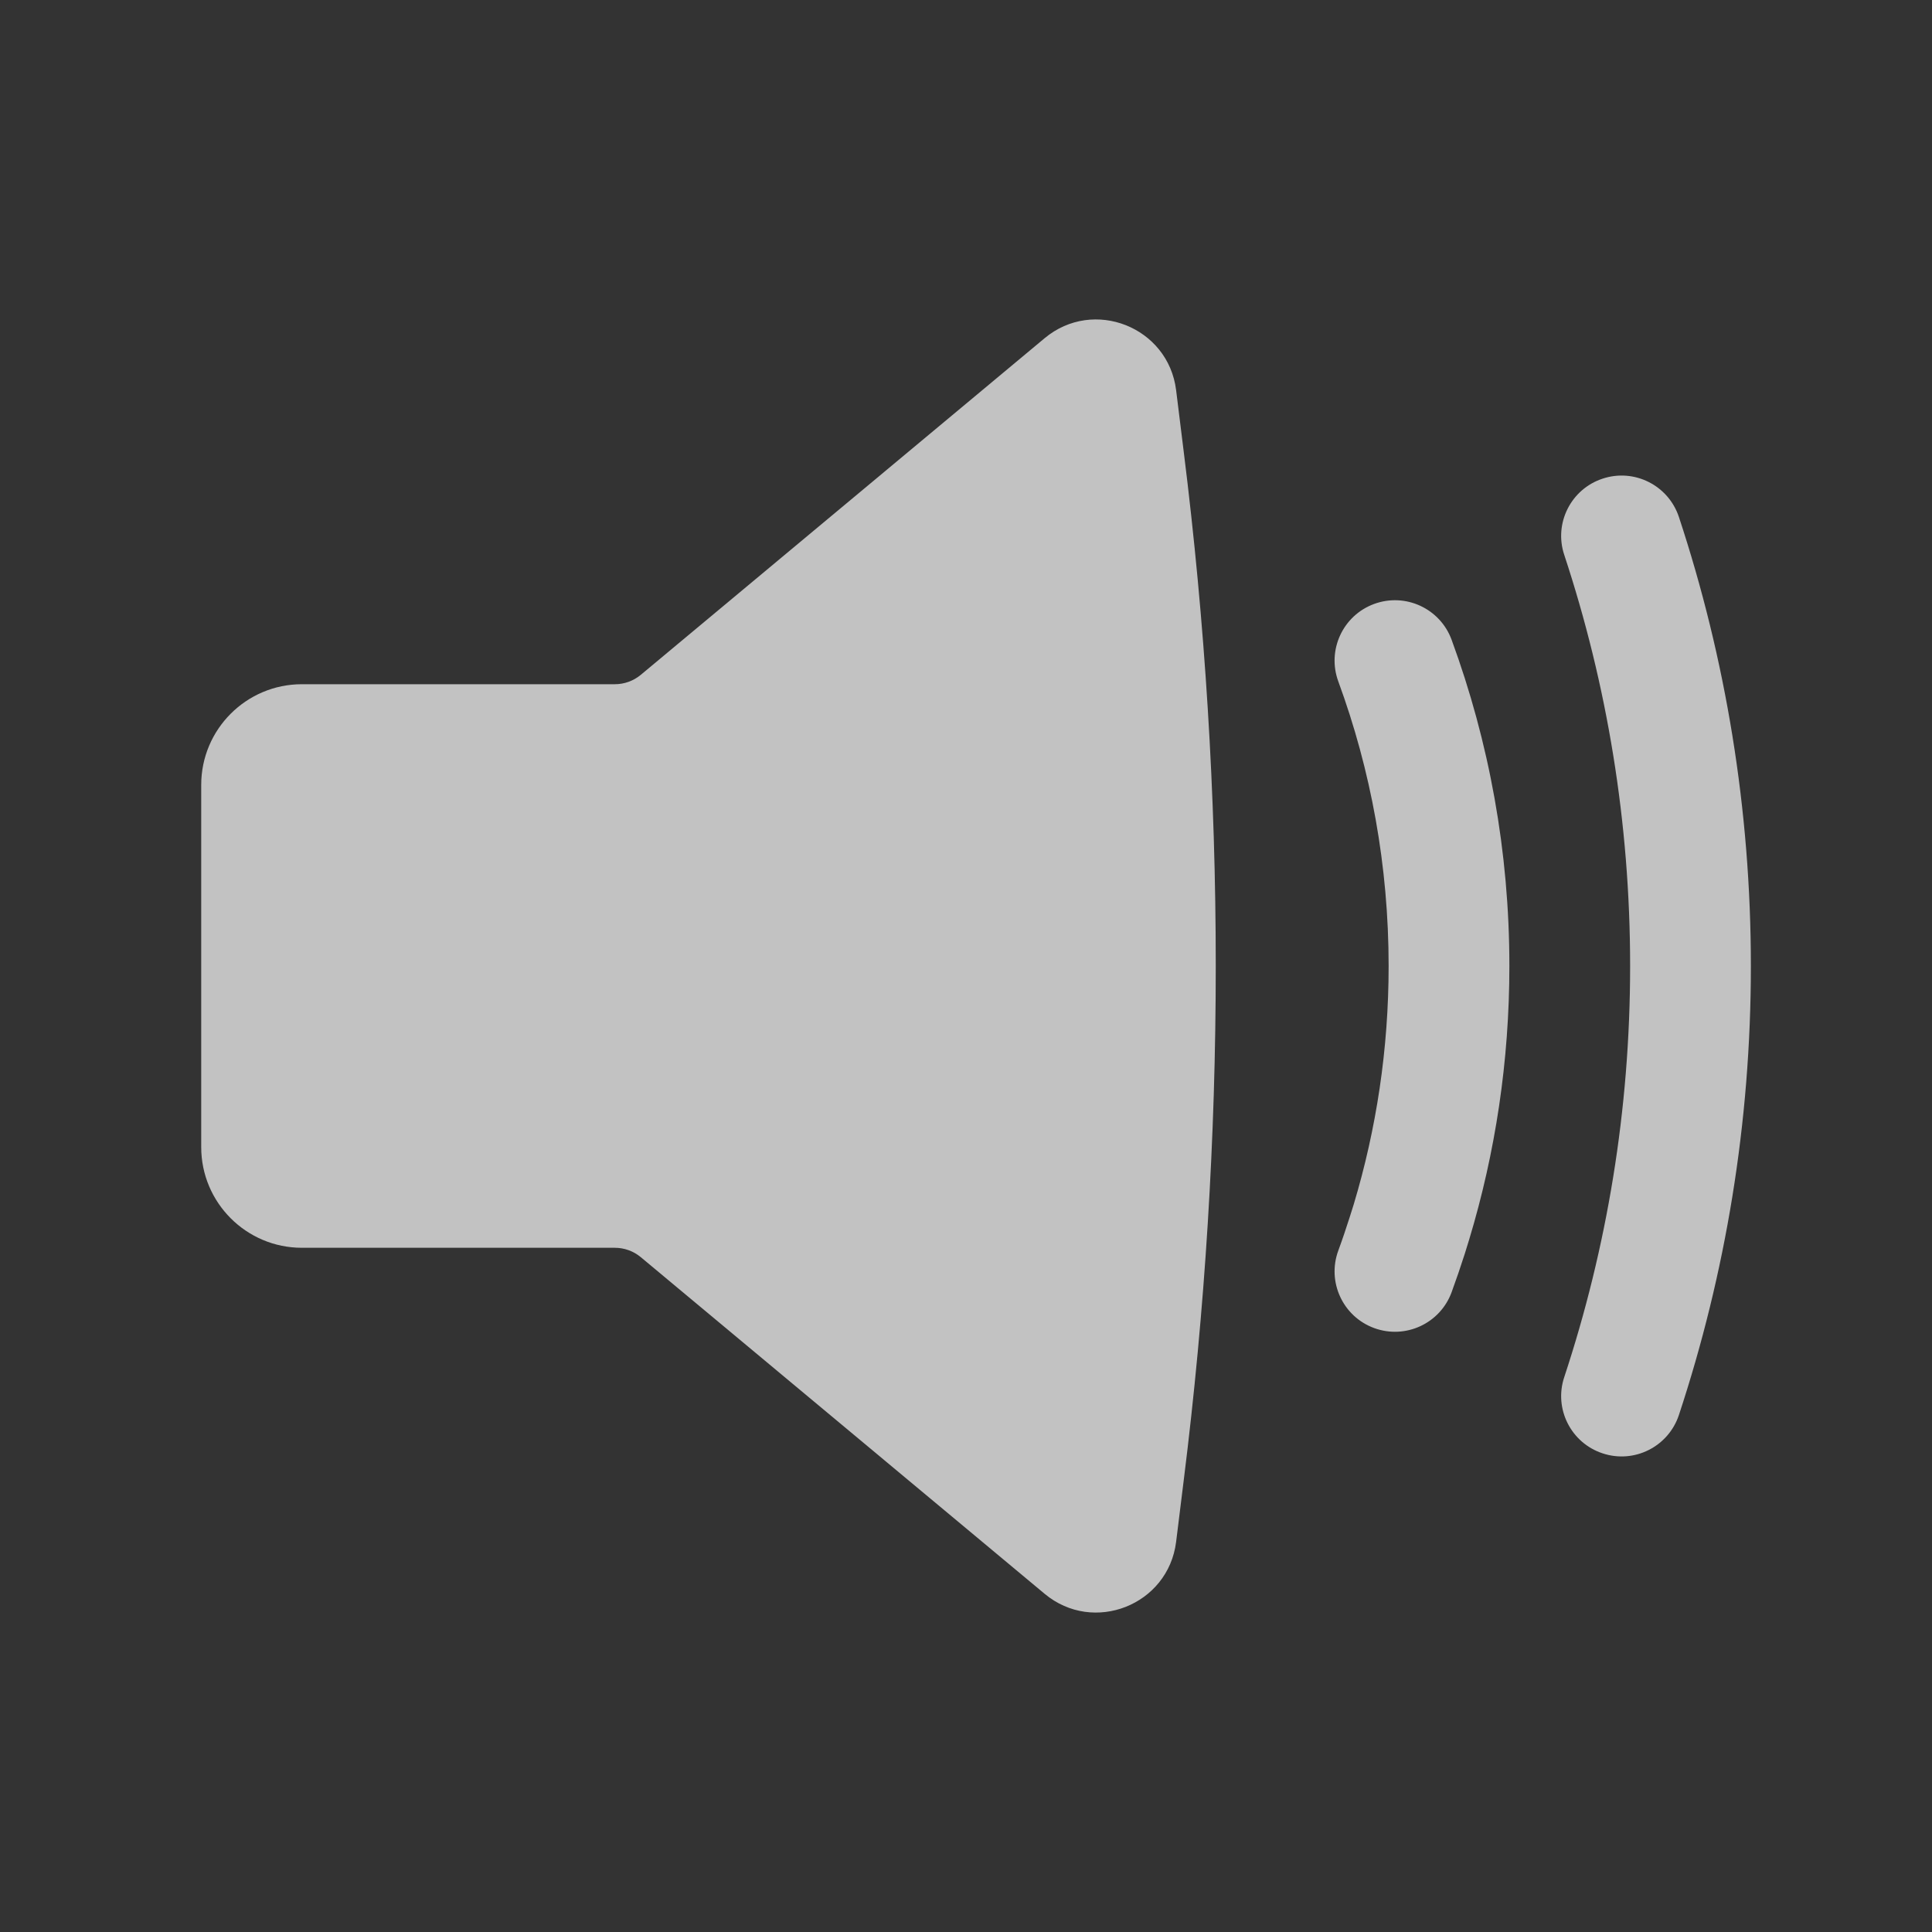 <svg width="20" height="20" viewBox="0 0 20 20" fill="none" xmlns="http://www.w3.org/2000/svg">
<rect x="0" y="0" width="20" height="20" fill="#333333" stroke="none"/>
<g id="Solid/Media/Volume-up">
<g id="Icon">
<path d="M12.175 4.038C12.093 3.384 11.32 3.079 10.814 3.501L6.632 6.987C6.557 7.049 6.462 7.083 6.365 7.083H3.125C2.55 7.083 2.083 7.55 2.083 8.125V11.875C2.083 12.45 2.55 12.917 3.125 12.917H6.365C6.462 12.917 6.557 12.951 6.632 13.013L10.814 16.499C11.32 16.921 12.093 16.616 12.175 15.962L12.254 15.323C12.696 11.788 12.696 8.212 12.254 4.677L12.175 4.038Z" fill="white" fill-opacity="0.7"/>
<path d="M16.59 4.955C16.918 4.846 17.271 5.024 17.38 5.352C17.863 6.814 18.125 8.377 18.125 10C18.125 11.623 17.863 13.186 17.38 14.648C17.271 14.976 16.918 15.154 16.59 15.045C16.262 14.937 16.084 14.583 16.193 14.256C16.635 12.918 16.875 11.488 16.875 10C16.875 8.512 16.635 7.082 16.193 5.744C16.084 5.417 16.262 5.063 16.59 4.955Z" fill="white" fill-opacity="0.7"/>
<path d="M15.027 6.623C14.908 6.299 14.549 6.133 14.225 6.252C13.901 6.371 13.735 6.73 13.854 7.054C14.191 7.972 14.375 8.964 14.375 10C14.375 10.86 14.248 11.689 14.013 12.47C13.999 12.513 13.986 12.557 13.972 12.6C13.935 12.716 13.896 12.832 13.854 12.946C13.735 13.27 13.901 13.629 14.225 13.748C14.549 13.867 14.908 13.701 15.027 13.377C15.075 13.246 15.12 13.114 15.163 12.98C15.179 12.93 15.194 12.88 15.209 12.831C15.48 11.934 15.625 10.983 15.625 10C15.625 8.814 15.414 7.677 15.027 6.623Z" fill="white" fill-opacity="0.7"/>
</g>
</g>
</svg>
